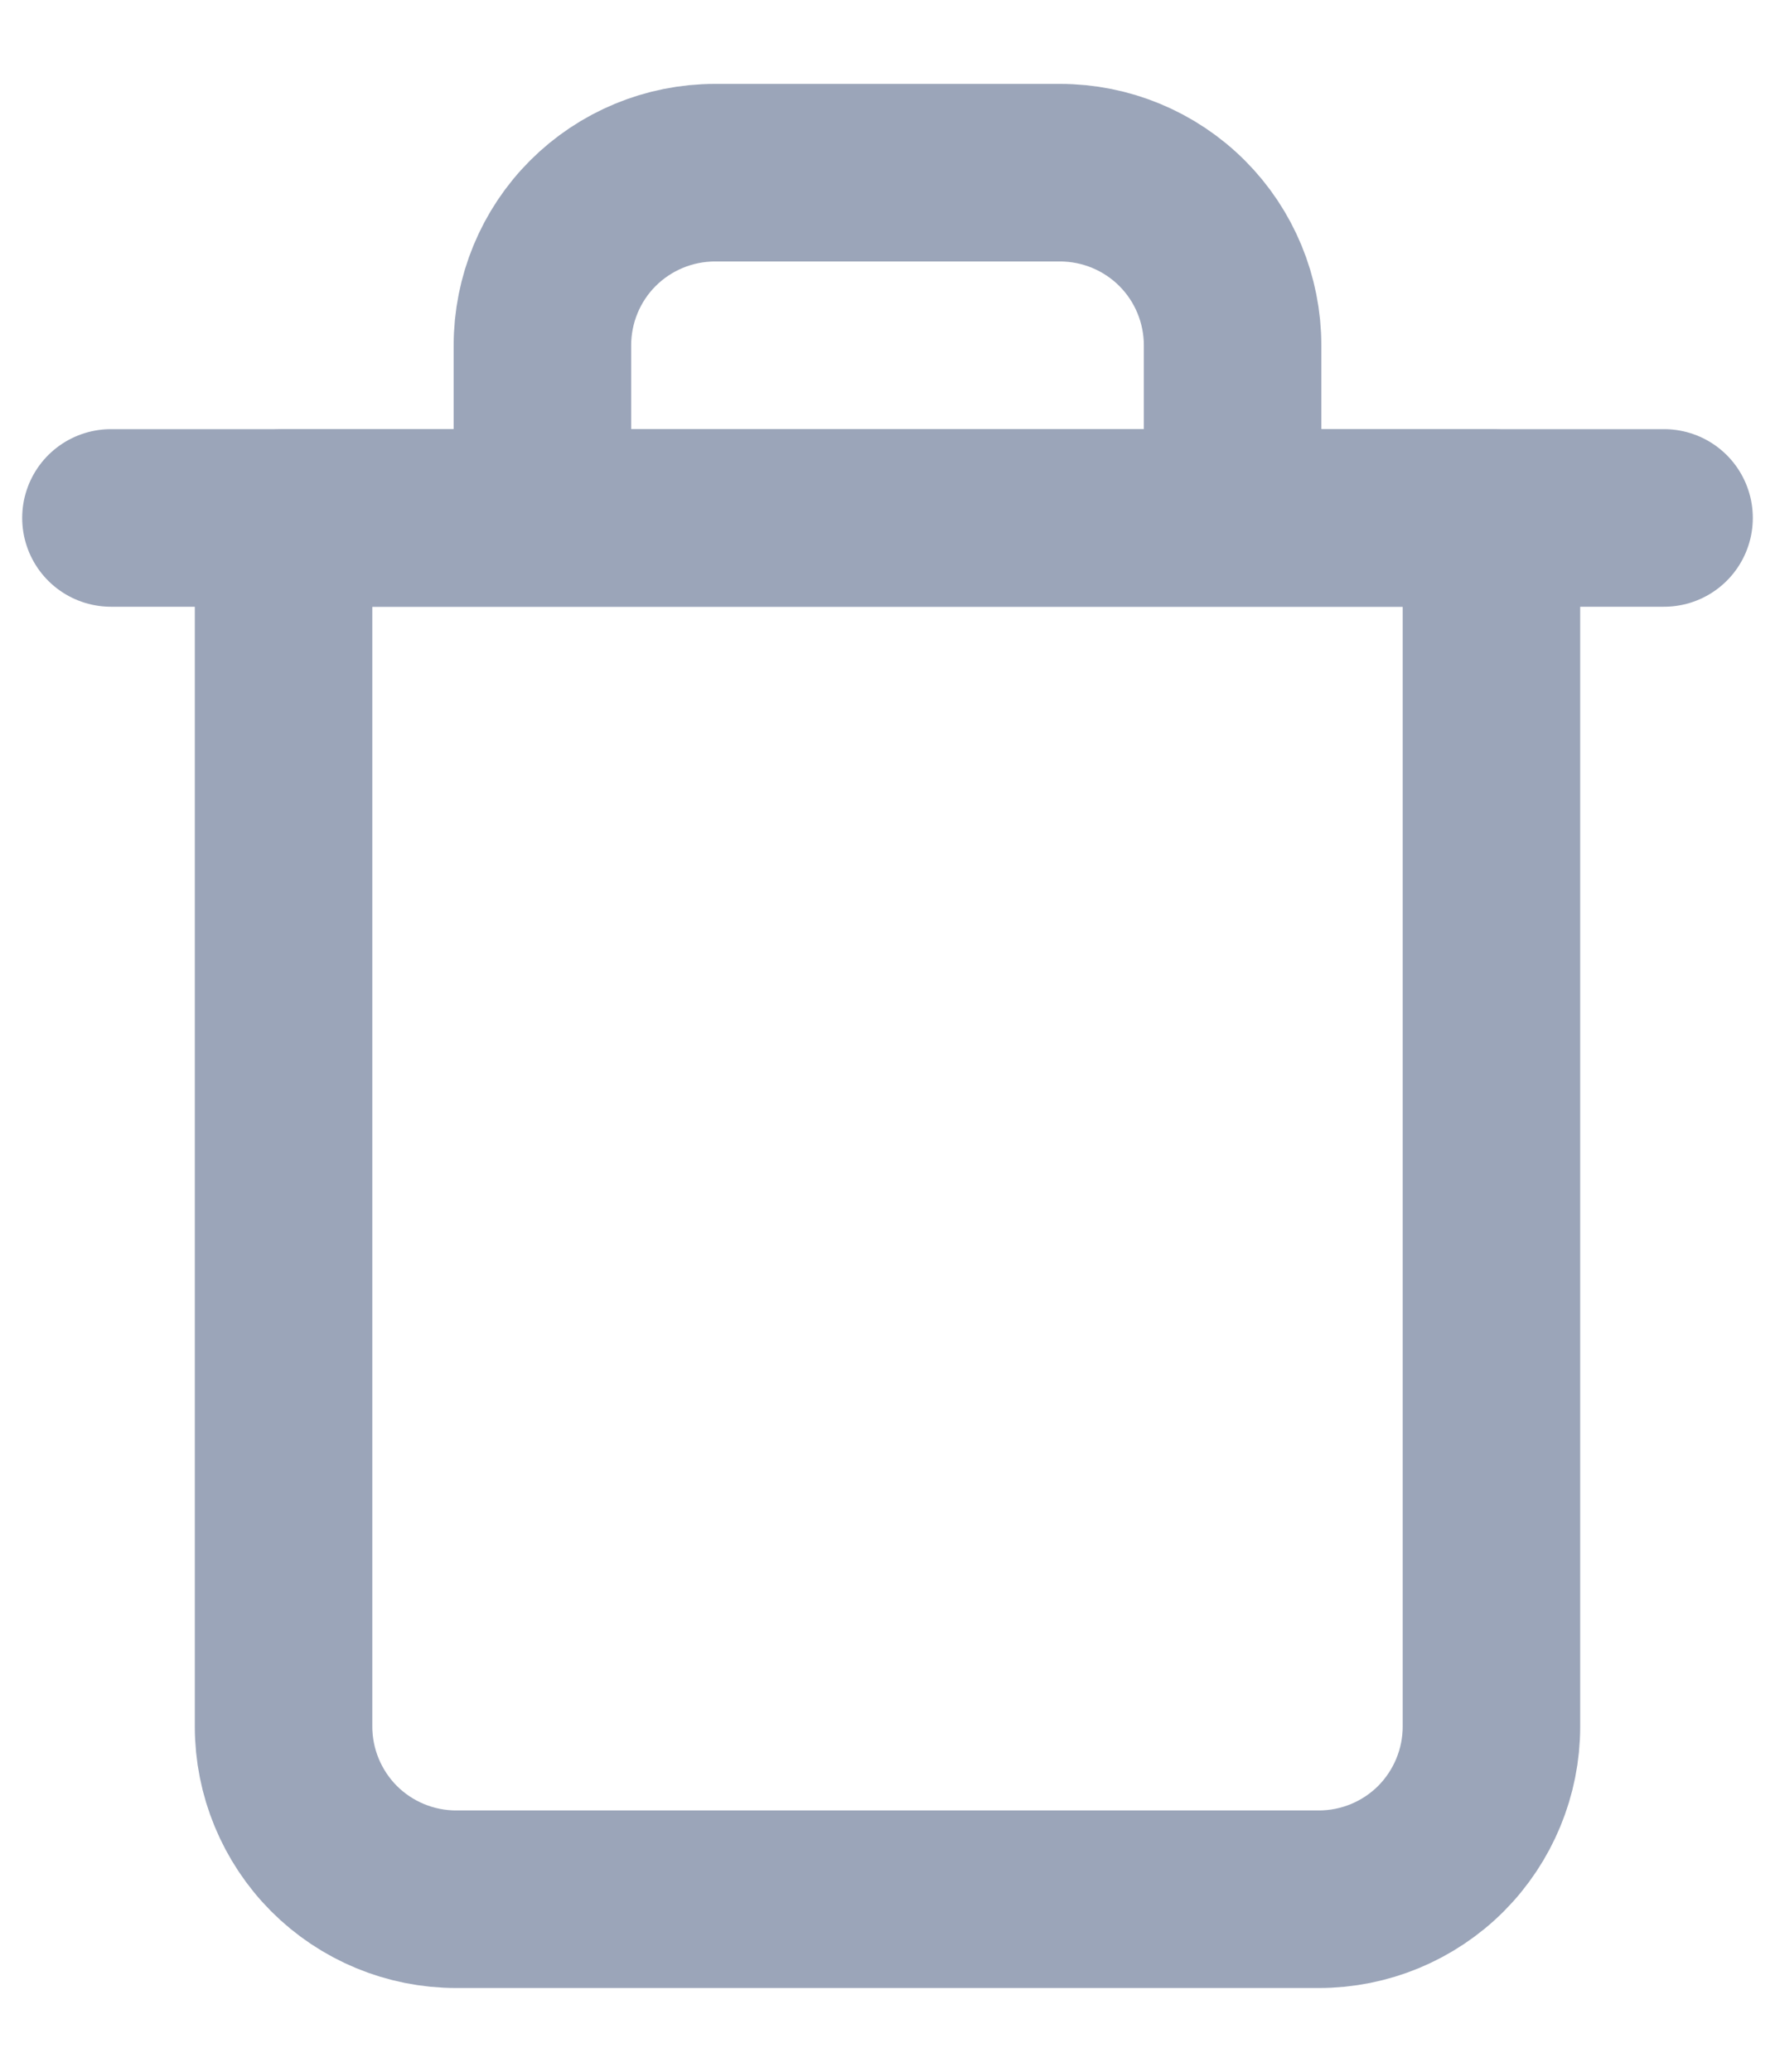 <svg width="12" height="14" viewBox="0 0 12 14" fill="none" xmlns="http://www.w3.org/2000/svg">
<g id="Group 4620">
<path id="Vector" d="M0.75 3.5H1.917H11.25" stroke="#9BA5B9" stroke-width="1.2" stroke-linecap="round" stroke-linejoin="round"/>
<path id="Vector_2" d="M3.667 3.5V2.334C3.667 2.024 3.79 1.727 4.008 1.509C4.227 1.29 4.524 1.167 4.833 1.167H7.167C7.476 1.167 7.773 1.29 7.992 1.509C8.21 1.727 8.333 2.024 8.333 2.334V3.5M10.083 3.5V11.667C10.083 11.976 9.96 12.273 9.742 12.492C9.523 12.711 9.226 12.834 8.917 12.834H3.083C2.774 12.834 2.477 12.711 2.258 12.492C2.04 12.273 1.917 11.976 1.917 11.667V3.5H10.083Z" stroke="#9BA5B9" stroke-width="1.2" stroke-linecap="round" stroke-linejoin="round"/>
</g>
</svg>
